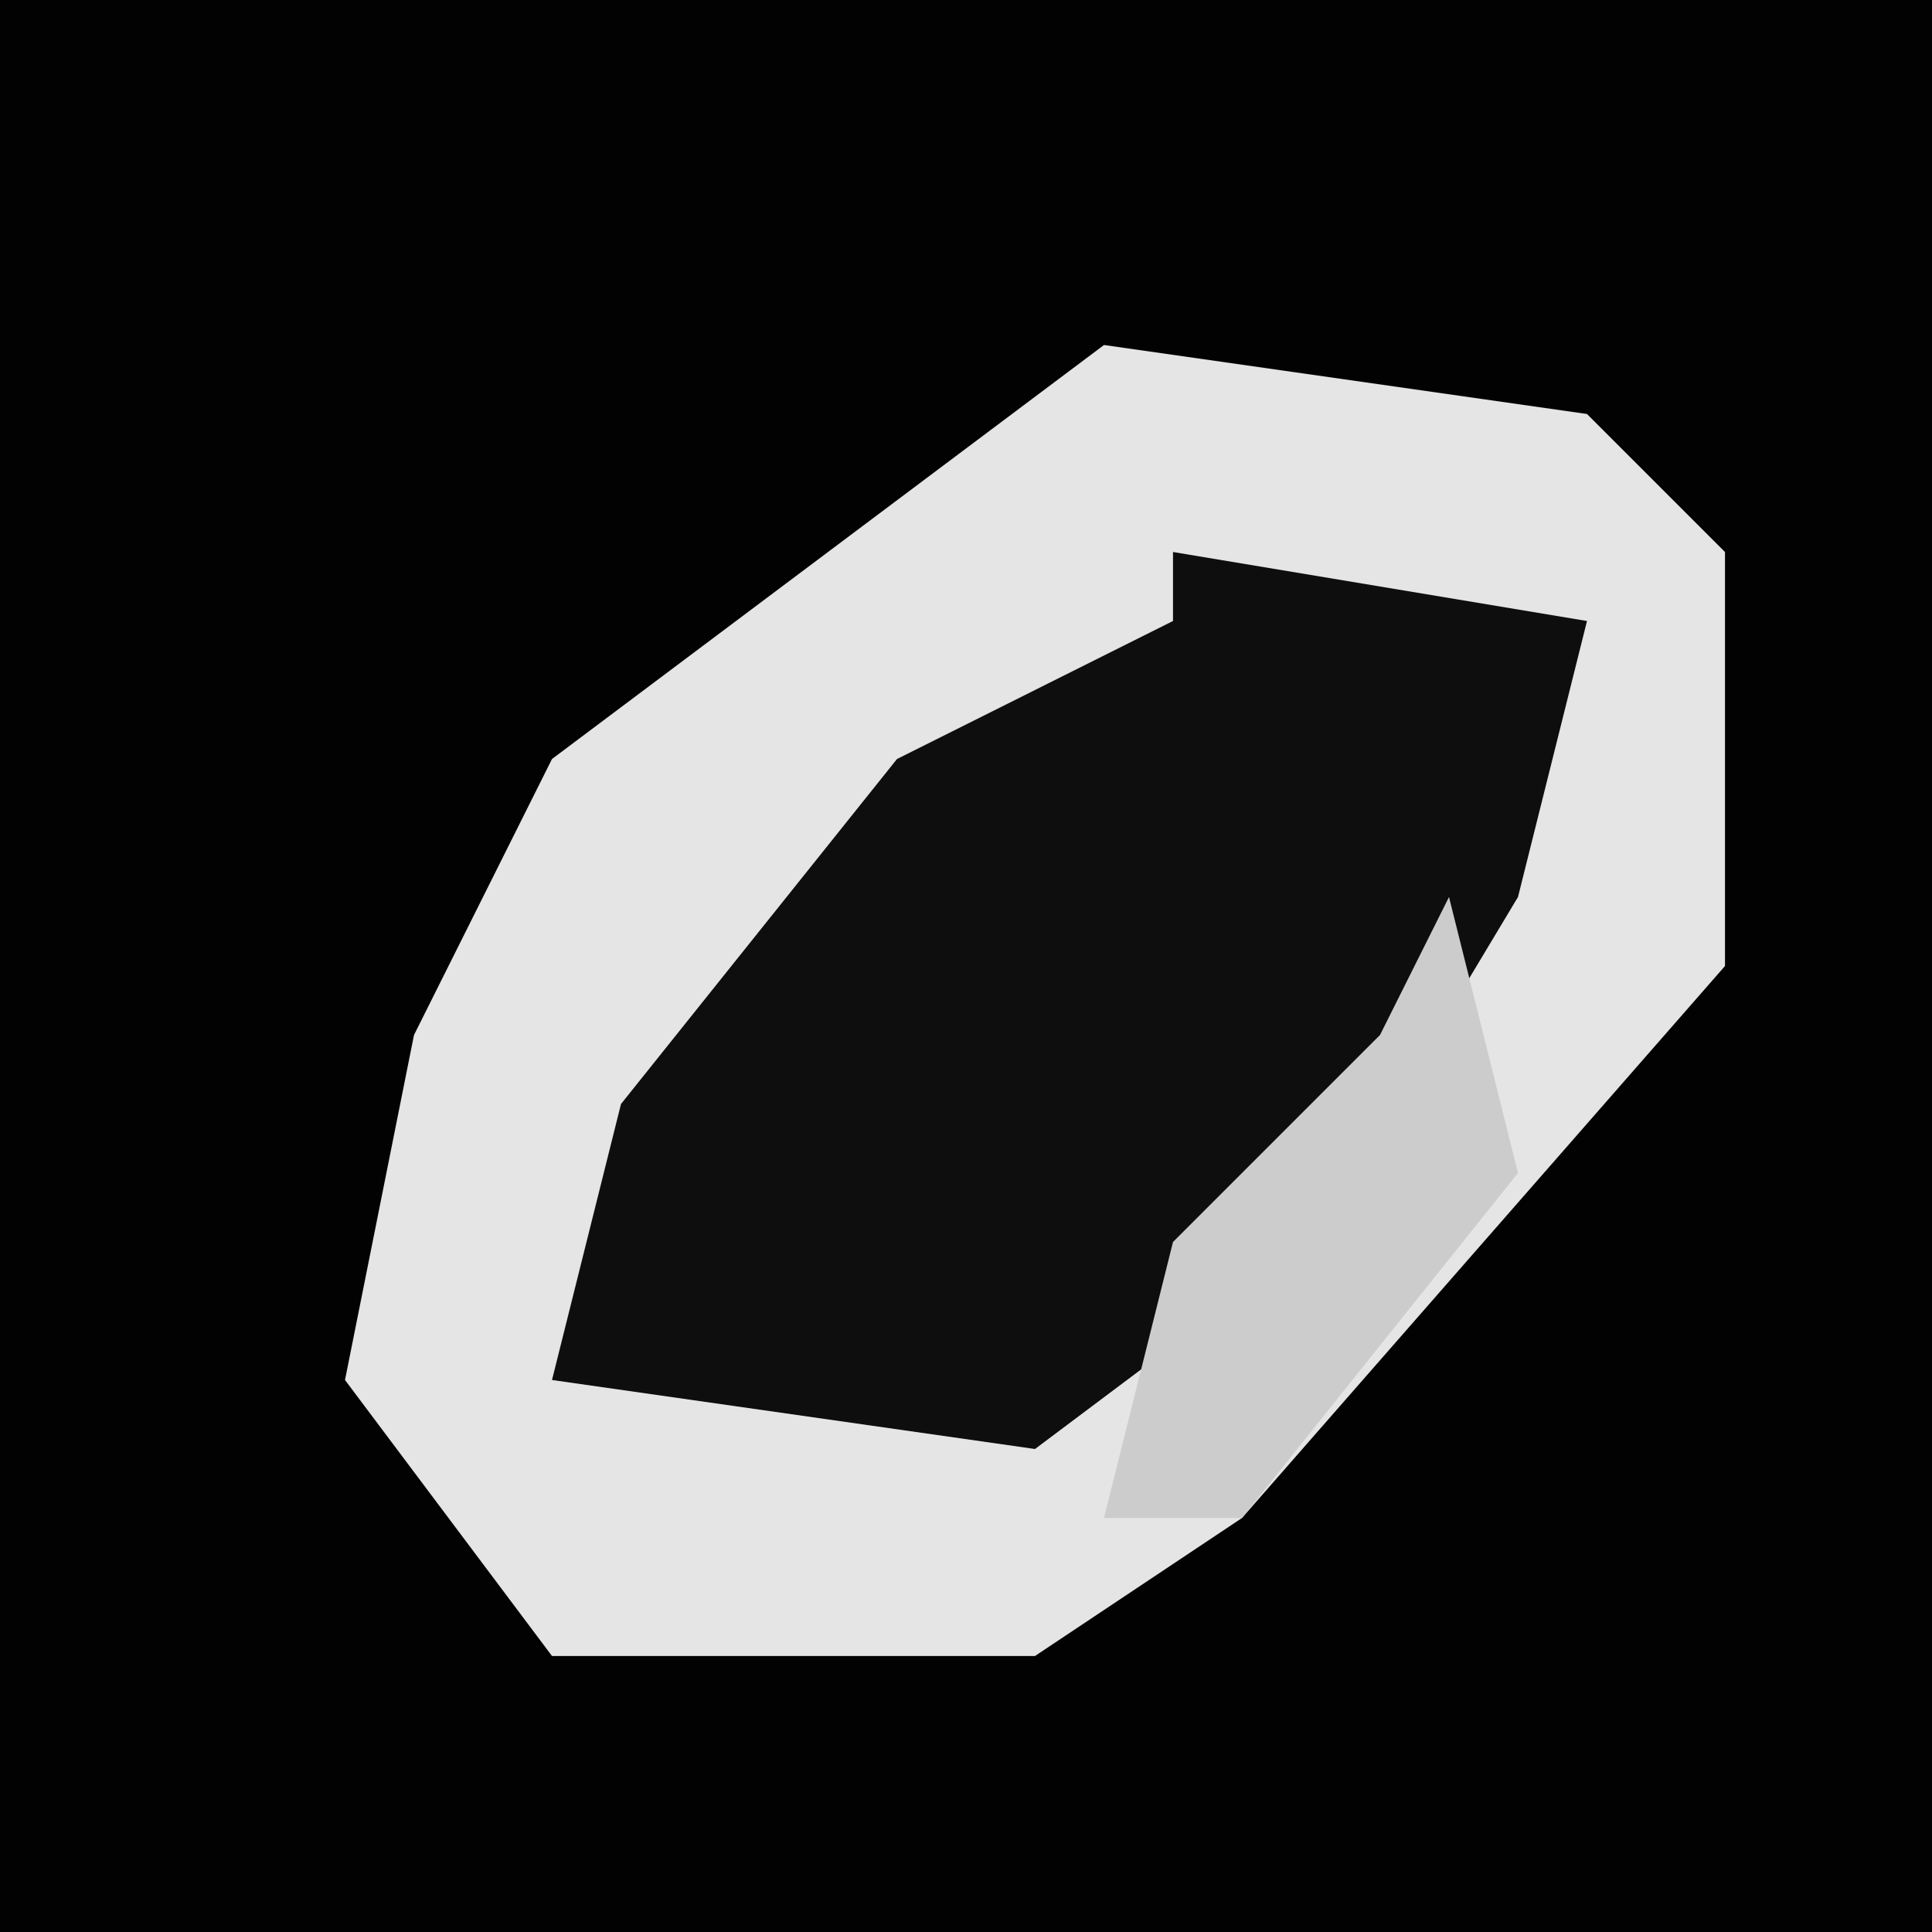 <?xml version="1.0" encoding="UTF-8"?>
<svg version="1.1" xmlns="http://www.w3.org/2000/svg" width="28" height="28">
<path d="M0,0 L28,0 L28,28 L0,28 Z " fill="#020202" transform="translate(0,0)"/>
<path d="M0,0 L7,1 L9,3 L9,9 L2,17 L-1,19 L-8,19 L-11,15 L-10,10 L-8,6 Z " fill="#E5E5E5" transform="translate(16,5)"/>
<path d="M0,0 L6,1 L5,5 L2,10 L-2,13 L-9,12 L-8,8 L-4,3 L0,1 Z " fill="#0E0E0E" transform="translate(17,8)"/>
<path d="M0,0 L1,4 L-3,9 L-5,9 L-4,5 L-1,2 Z " fill="#CCCCCC" transform="translate(21,13)"/>
</svg>
